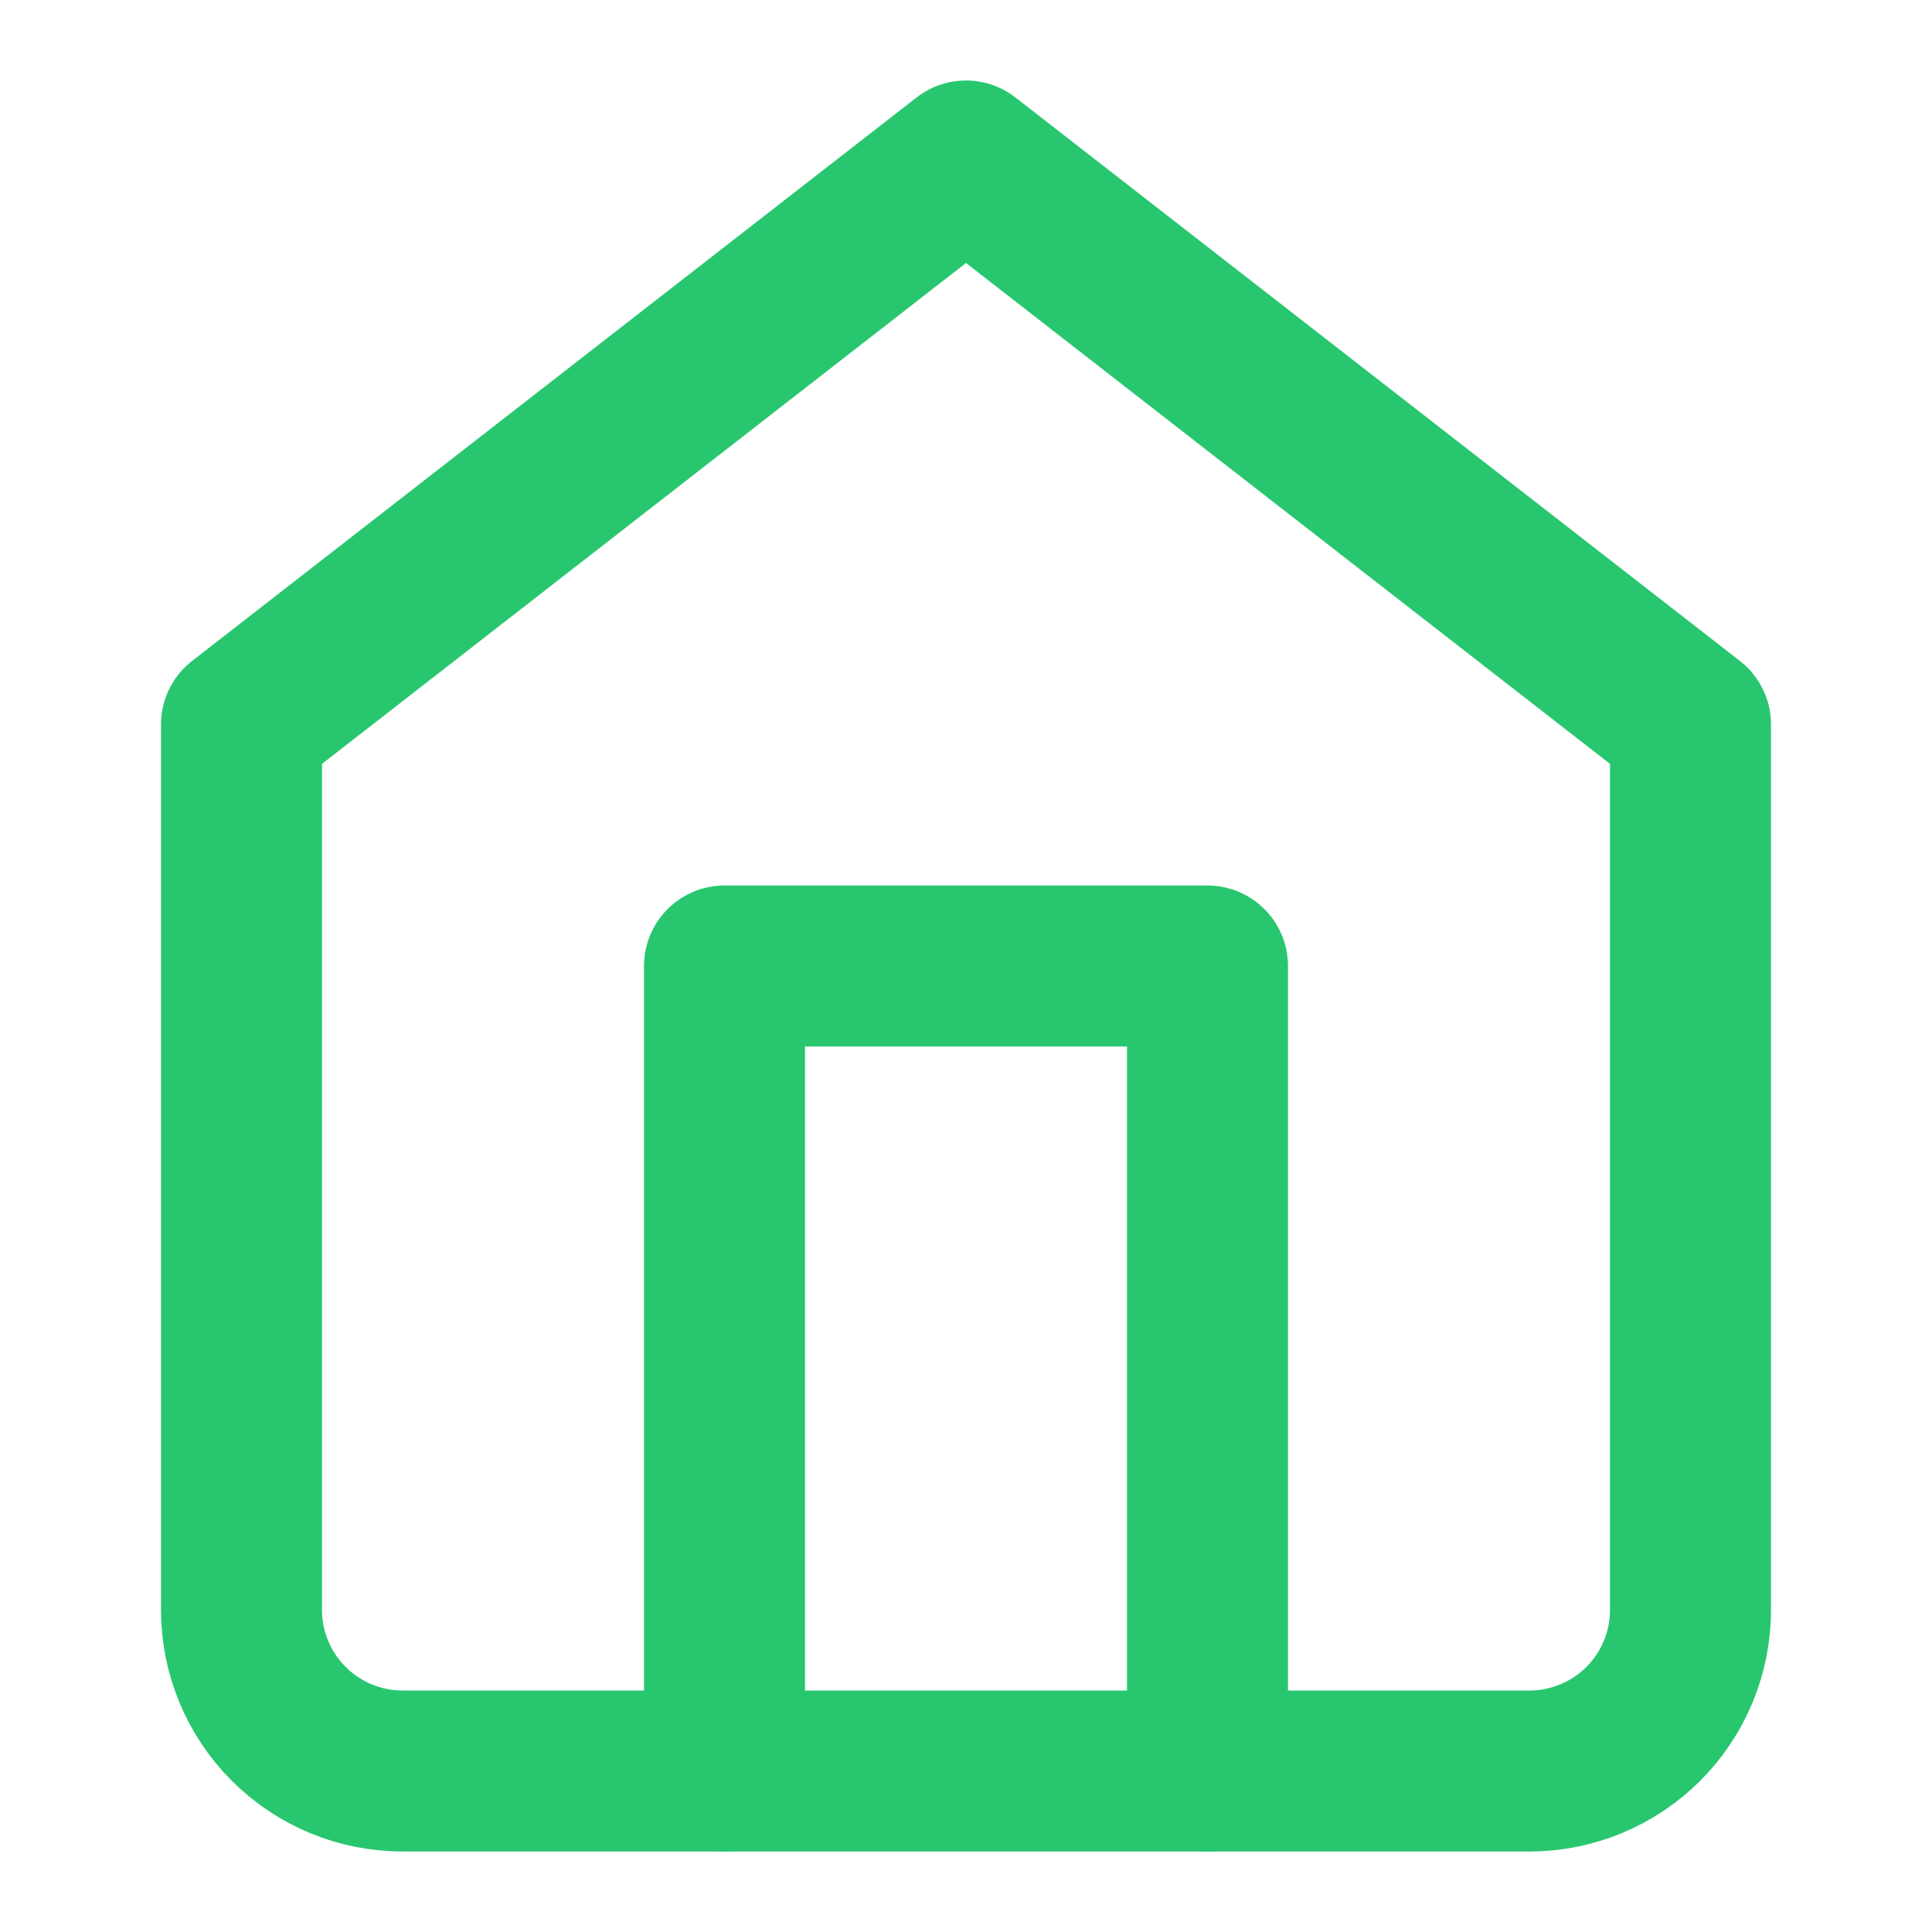 <svg width="24" height="24" viewBox="0 0 24 24" fill="none" xmlns="http://www.w3.org/2000/svg">
<g id="Icon/Home">
<mask id="mask0_1_2909" style="mask-type:alpha" maskUnits="userSpaceOnUse" x="0" y="0" width="24" height="24">
<rect id="Rectangle 751" x="0.5" y="0.5" width="23" height="23" fill="white" stroke="#28C76F"/>
</mask>
<g mask="url(#mask0_1_2909)">
<g id="Group 2201">
<path id="Vector" d="M3 9L12 2L21 9V20C21 20.53 20.789 21.039 20.414 21.414C20.039 21.789 19.53 22 19 22H5C4.47 22 3.961 21.789 3.586 21.414C3.211 21.039 3 20.53 3 20V9Z" stroke="#28C76F" stroke-width="2" stroke-linecap="round" stroke-linejoin="round"/>
<path id="Vector_2" d="M9 22V12H15V22" stroke="#28C76F" stroke-width="2" stroke-linecap="round" stroke-linejoin="round"/>
</g>
</g>
</g>
</svg>
